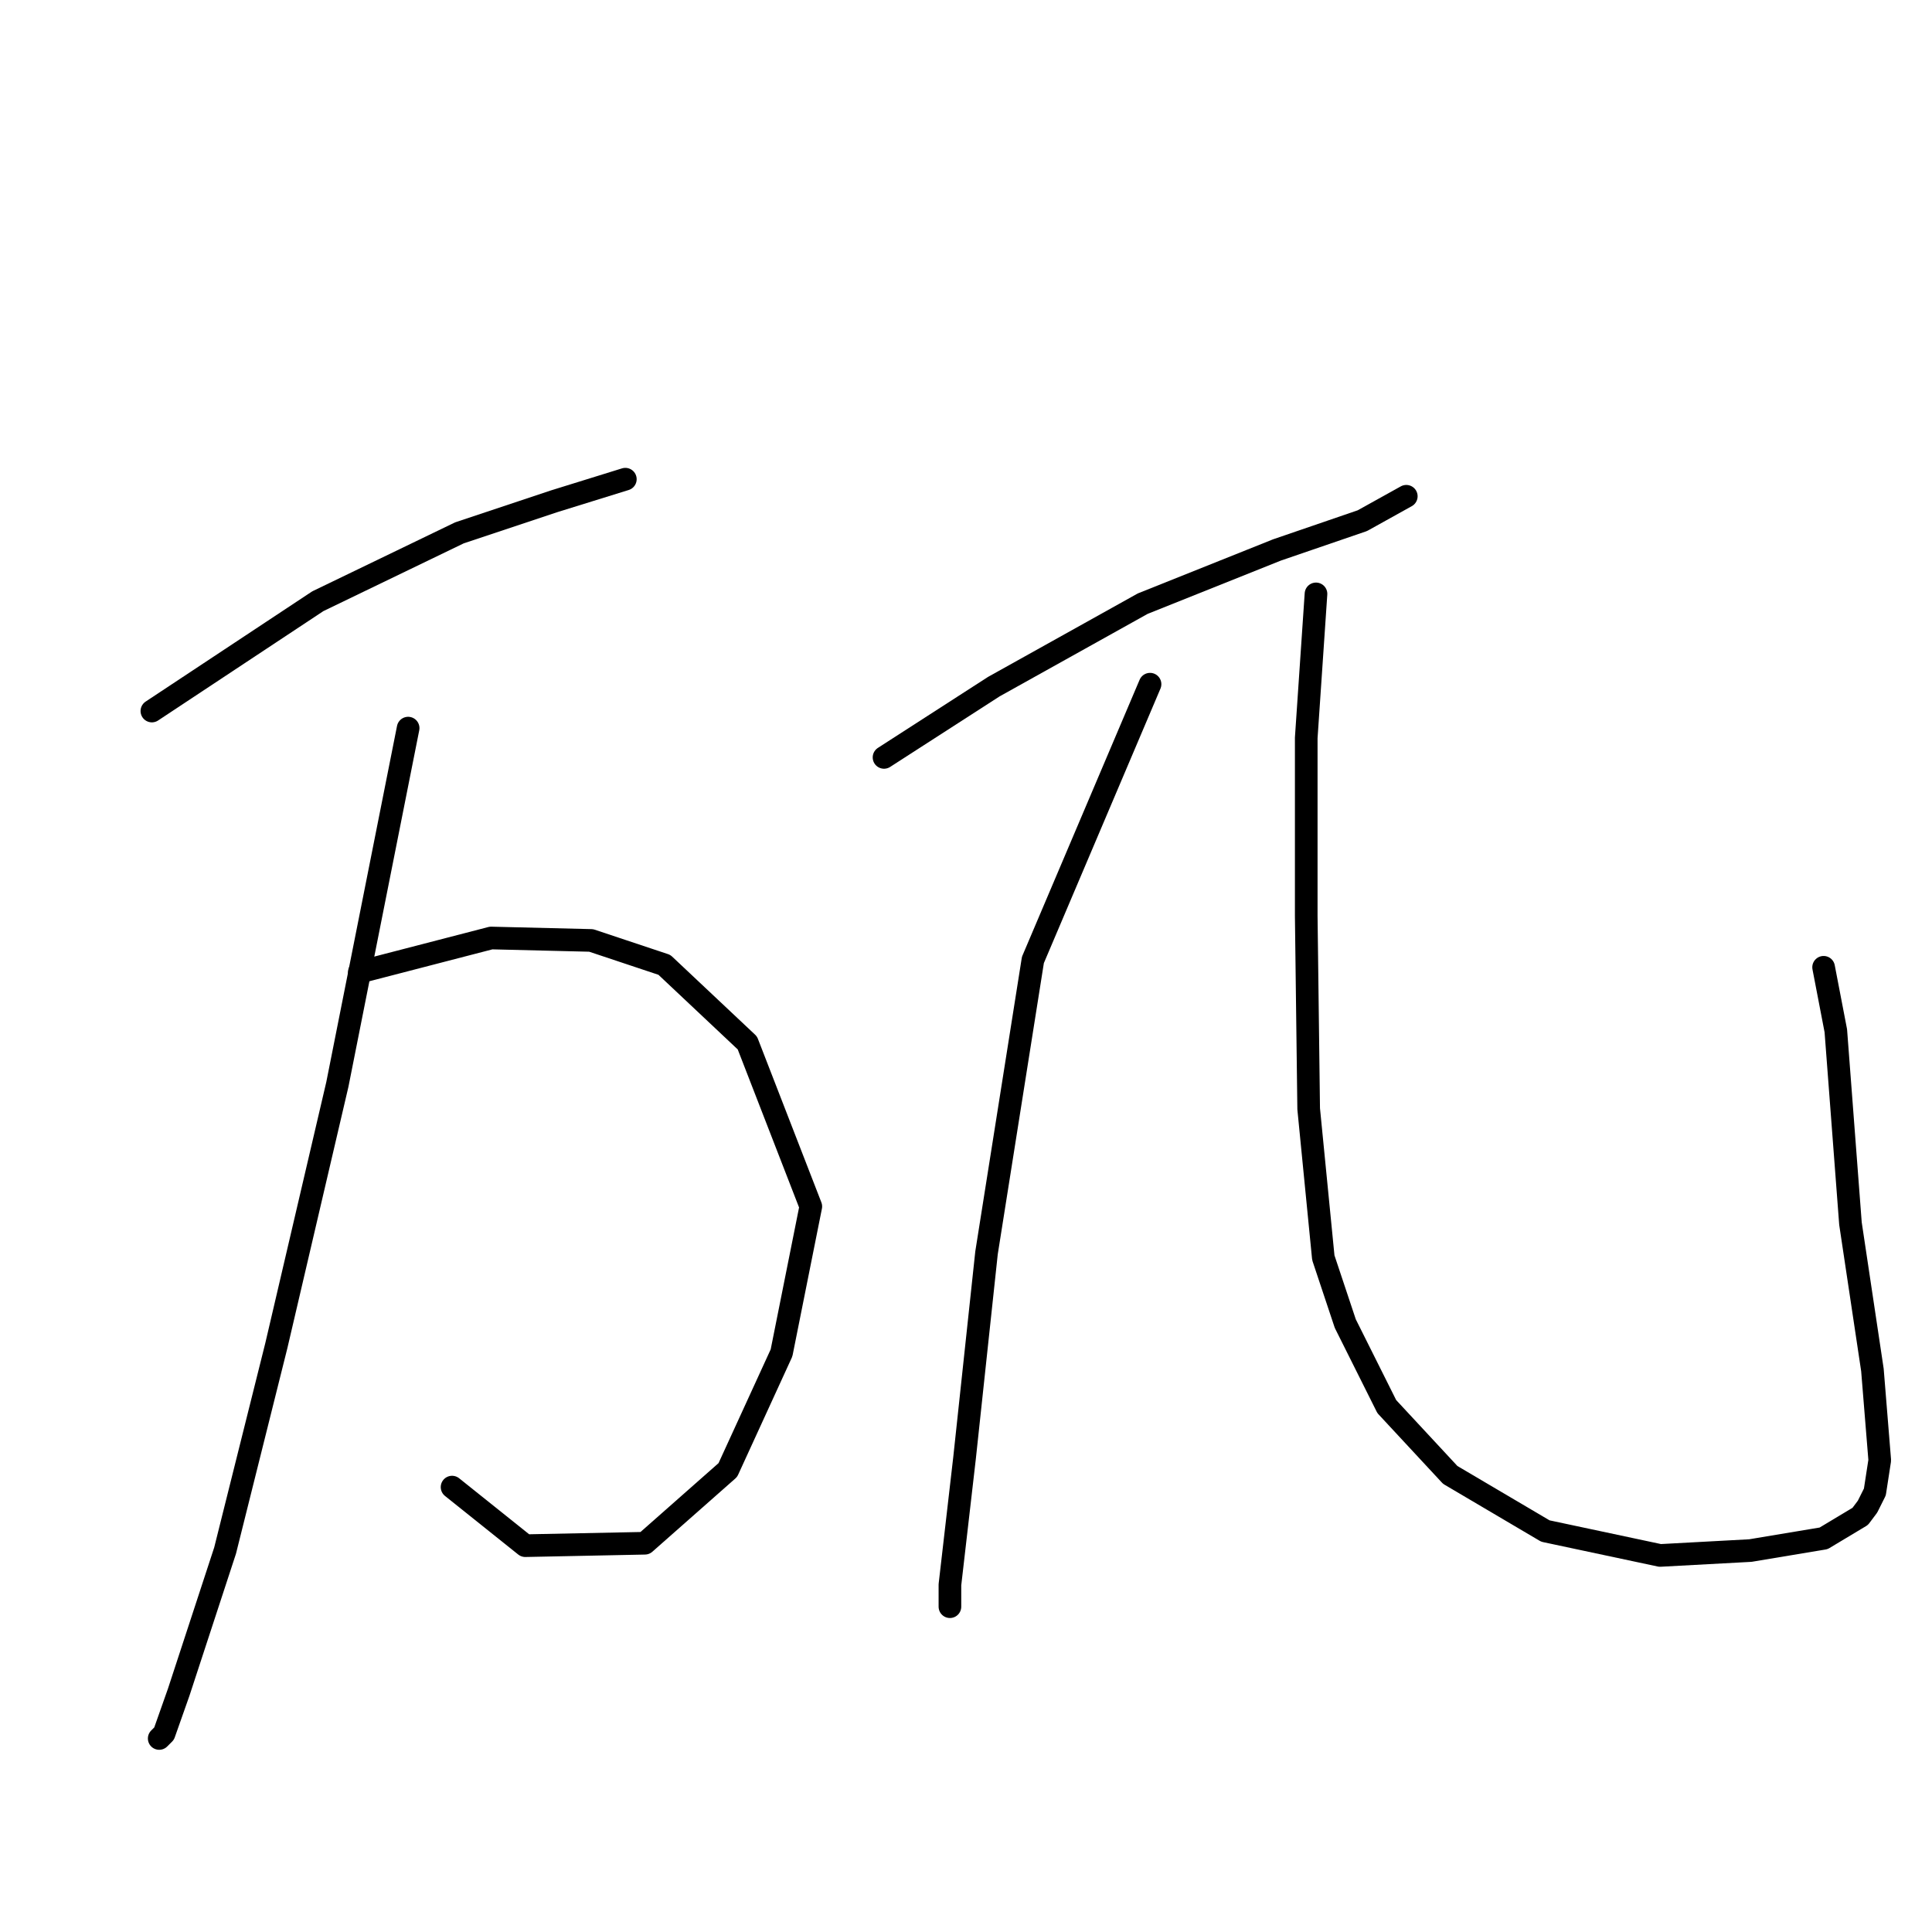 <?xml version="1.0" standalone="no"?>
    <svg width="256" height="256" xmlns="http://www.w3.org/2000/svg" version="1.1">
    <polyline stroke="black" stroke-width="3" stroke-linecap="round" fill="transparent" stroke-linejoin="round" points="20.125 94.216 42.115 79.664 60.871 70.609 73.483 66.405 82.861 63.495 82.861 63.495 " />
        <polyline stroke="black" stroke-width="3" stroke-linecap="round" fill="transparent" stroke-linejoin="round" points="47.612 128.817 65.075 124.29 78.333 124.613 88.035 127.847 99.029 138.195 107.437 159.861 103.557 179.264 96.442 194.786 85.448 204.487 69.602 204.81 59.901 197.049 59.901 197.049 " />
        <polyline stroke="black" stroke-width="3" stroke-linecap="round" fill="transparent" stroke-linejoin="round" points="54.08 96.479 44.702 143.692 36.618 178.294 29.827 205.457 23.683 224.213 21.742 229.711 21.096 230.357 21.096 230.357 " />
        <polyline stroke="black" stroke-width="3" stroke-linecap="round" fill="transparent" stroke-linejoin="round" points="117.138 100.36 131.69 90.982 151.416 79.987 169.202 72.873 180.52 68.992 186.341 65.758 186.341 65.758 " />
        <polyline stroke="black" stroke-width="3" stroke-linecap="round" fill="transparent" stroke-linejoin="round" points="152.386 90.658 136.864 127.2 130.72 166.005 127.81 193.169 125.87 209.984 125.87 212.895 125.87 212.895 " />
        <polyline stroke="black" stroke-width="3" stroke-linecap="round" fill="transparent" stroke-linejoin="round" points="174.376 78.694 173.083 97.773 173.083 121.379 173.406 146.926 175.346 166.652 178.257 175.383 183.754 186.378 192.162 195.433 204.774 202.87 219.972 206.104 231.937 205.457 241.638 203.84 246.489 200.93 247.459 199.636 248.429 197.696 249.076 193.492 248.106 181.527 245.196 162.125 243.255 136.578 241.638 128.17 241.638 128.17 " />
        </svg>